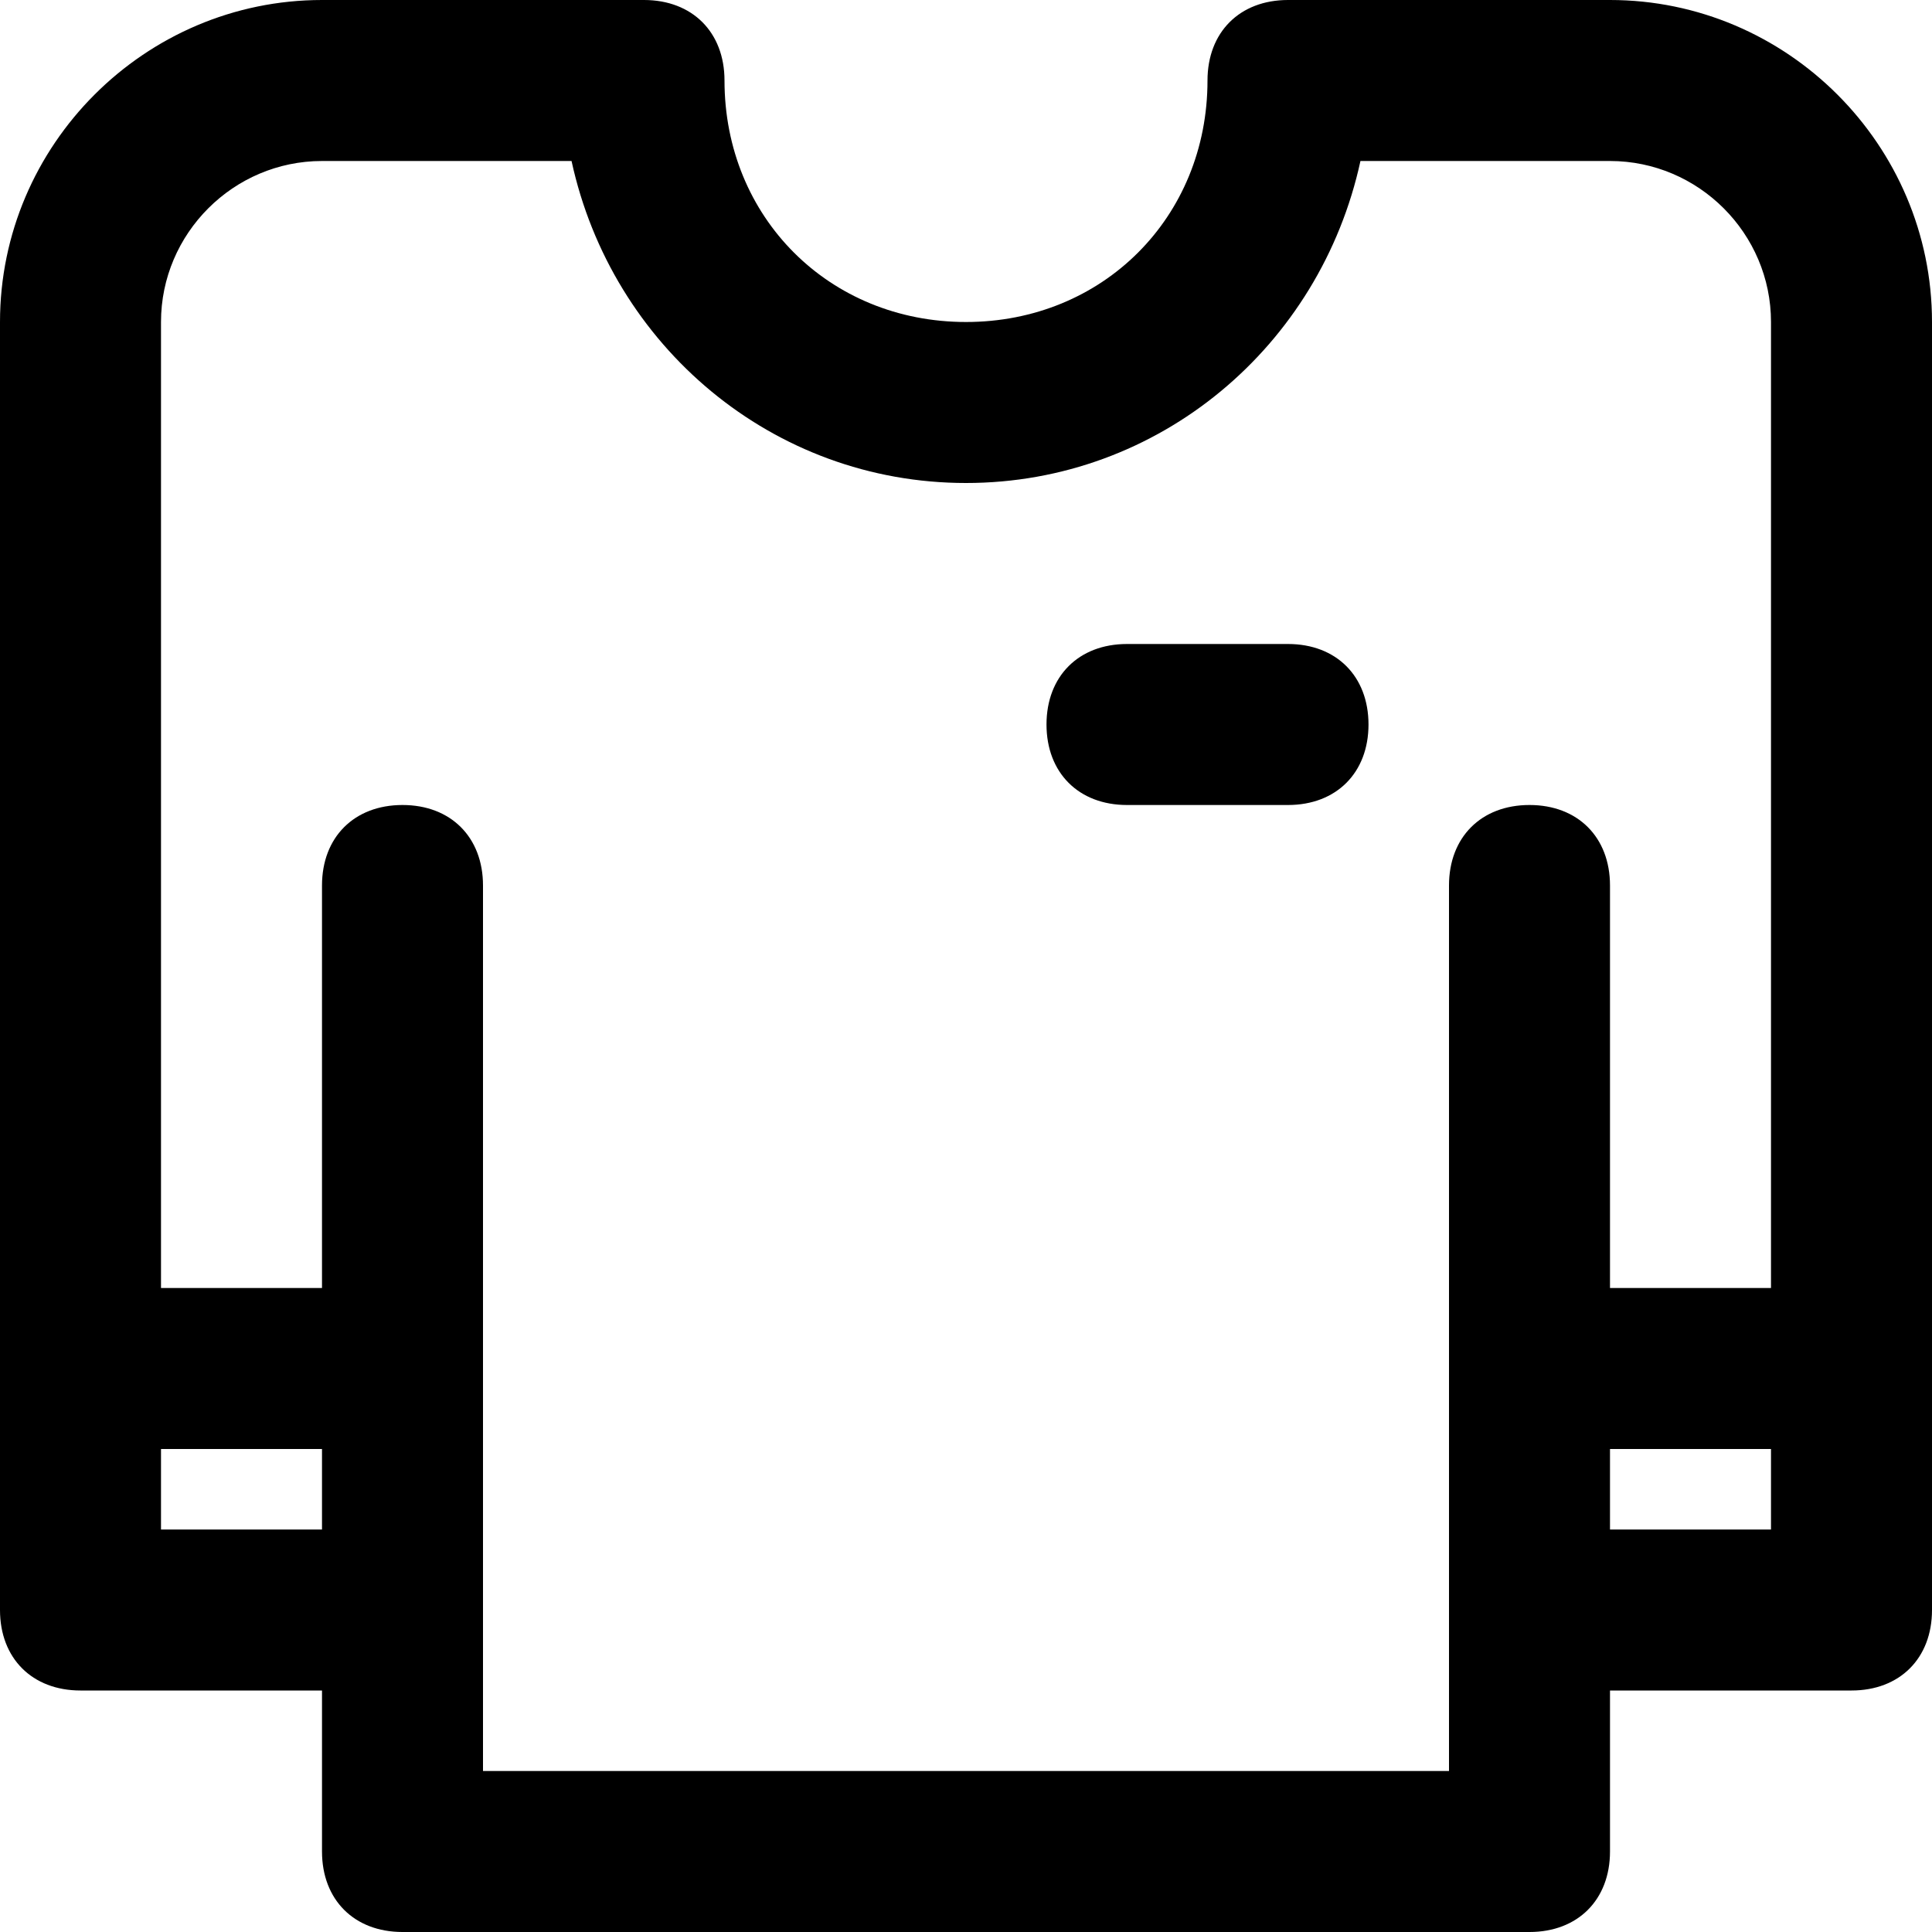 <?xml version="1.0" encoding="utf-8"?>
<!-- Generator: Adobe Illustrator 19.1.0, SVG Export Plug-In . SVG Version: 6.00 Build 0)  -->
<!DOCTYPE svg PUBLIC "-//W3C//DTD SVG 1.1//EN" "http://www.w3.org/Graphics/SVG/1.1/DTD/svg11.dtd">
<svg version="1.1" id="Layer_1" xmlns="http://www.w3.org/2000/svg" xmlns:xlink="http://www.w3.org/1999/xlink" x="0px" y="0px"
	 width="24px" height="24px" viewBox="0 0 24 24" enable-background="new 0 0 24 24" xml:space="preserve">
<path d="M16,8h-2c-0.6,0-1,0.4-1,1s0.4,1,1,1h2c0.6,0,1-0.4,1-1S16.6,8,16,8z"/>
<path d="M20,0h-4c-0.6,0-1,0.4-1,1c0,1.7-1.3,3-3,3S9,2.7,9,1c0-0.6-0.4-1-1-1H4C1.8,0,0,1.8,0,4v16c0,0.6,0.4,1,1,1h3v2
	c0,0.6,0.4,1,1,1h14c0.6,0,1-0.4,1-1v-2h3c0.6,0,1-0.4,1-1V4C24,1.8,22.2,0,20,0z M2,19v-1h2v1H2z M18,22H6v-2v-9c0-0.6-0.4-1-1-1
	s-1,0.4-1,1v5H2V4c0-1.1,0.9-2,2-2h3.1C7.6,4.3,9.6,6,12,6s4.4-1.7,4.9-4H20c1.1,0,2,0.9,2,2v12h-2v-5c0-0.6-0.4-1-1-1s-1,0.4-1,1v9
	V22z M20,19v-1h2v1H20z"/>
</svg>
